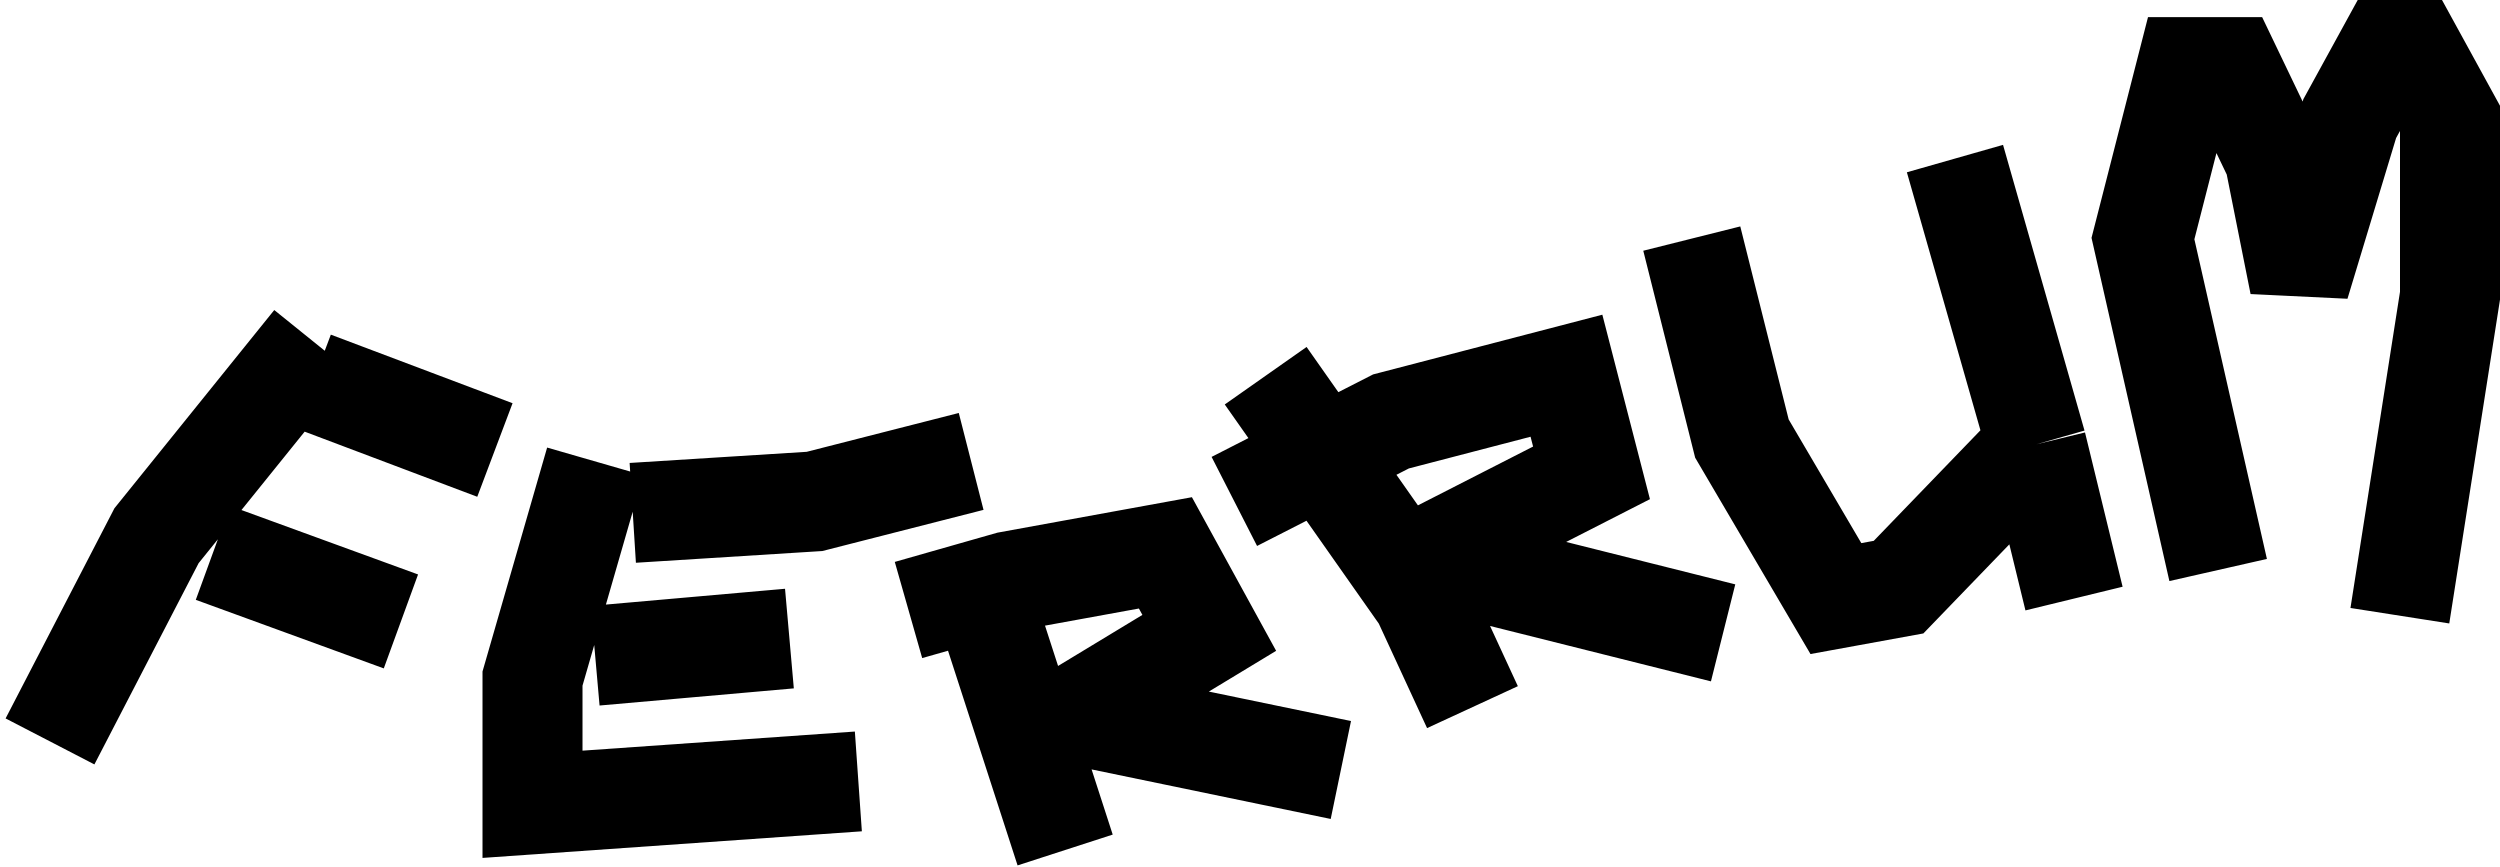 <svg width="300" height="104" viewBox="0 0 300 104" fill="none" xmlns="http://www.w3.org/2000/svg">
<path d="M6 88.971L18.783 64.286L37.582 40.971M37.582 45.771L59.389 54M25.551 66.343L48.11 74.571M71.42 55.371L63.901 81.429V96.514L103.003 93.771M71.42 78.686L94.731 76.629M75.932 61.543L97.739 60.171L116.538 55.371M118.042 71.829L127.817 102M109.018 73.2L121.05 69.771L139.849 66.343L145.112 75.943L123.596 88.971M127.817 85.543L160.903 92.4M148.12 60.171L166.919 50.571L187.974 45.086L190.982 56.743L172.183 66.343M176.695 68.4L206.773 75.943M151.88 45.086L170.679 71.829L176.695 84.857M203.013 28.629L209.029 52.629L220.308 71.829L227.828 70.457L244.371 53.314M244.371 53.314L234.595 19.029M244.371 53.314L248.883 71.829M266.178 68.4L257.154 28.629L262.418 8.057H267.681L272.945 19.029L275.953 34.114L281.969 14.229L286.48 6H289.488L294 14.229V35.486L287.984 73.886" stroke="black" stroke-width="12"/>
</svg>
